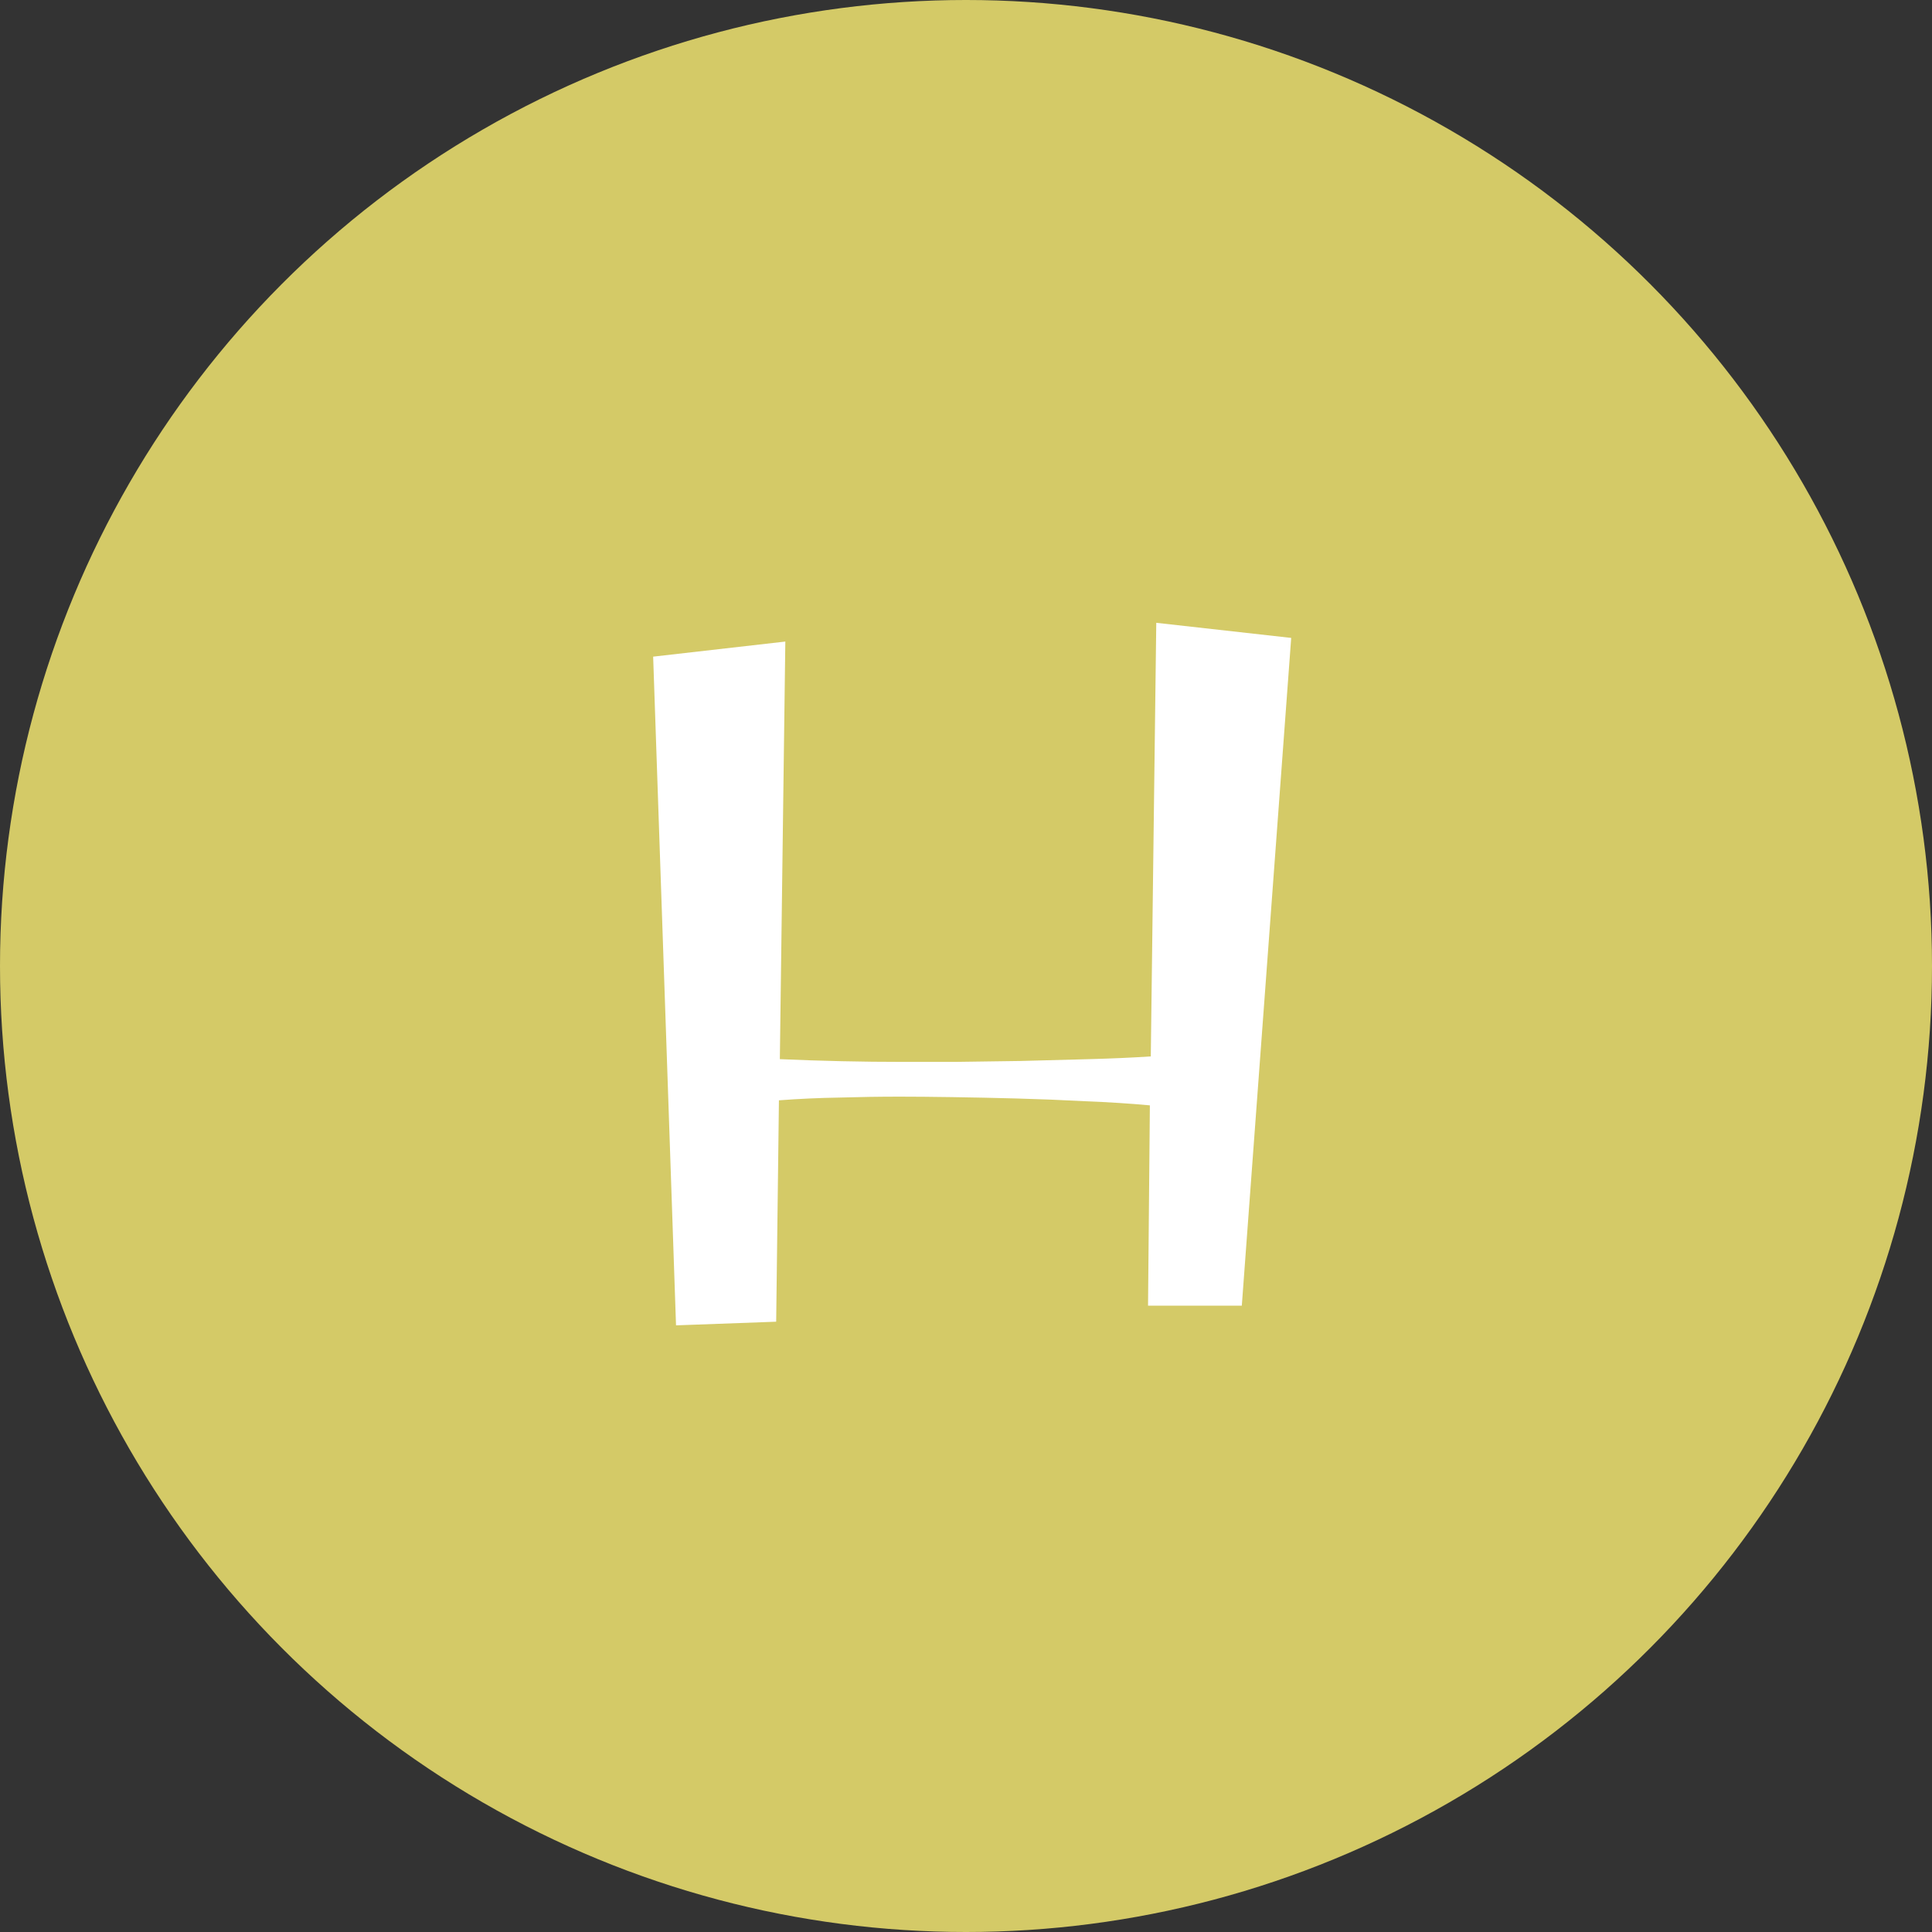 <svg width="99" height="99" viewBox="0 0 99 99" fill="none" xmlns="http://www.w3.org/2000/svg">
<rect x="0" y="0" width="99" height="99" fill="#333333" stroke="none"/>
<circle cx="49.5" cy="49.5" r="49.5" fill="#D4CA67"/>
<path d="M40.242 32.875L39.961 54.273C42.07 54.367 44.18 54.414 46.289 54.414C46.992 54.414 47.875 54.414 48.938 54.414C50 54.398 51.117 54.383 52.289 54.367C53.461 54.336 54.633 54.305 55.805 54.273C56.977 54.242 58.031 54.195 58.969 54.133L59.25 31.914L66.164 32.688L63.633 66.906H58.828L58.922 56.641C57.906 56.547 56.805 56.477 55.617 56.43C54.43 56.367 53.258 56.32 52.102 56.289C50.945 56.258 49.844 56.234 48.797 56.219C47.75 56.203 46.852 56.195 46.102 56.195C45.07 56.195 44.039 56.211 43.008 56.242C41.977 56.258 40.945 56.305 39.914 56.383L39.773 67.727L34.641 67.914L33.469 33.648L40.242 32.875Z" fill="white"/>
</svg>
